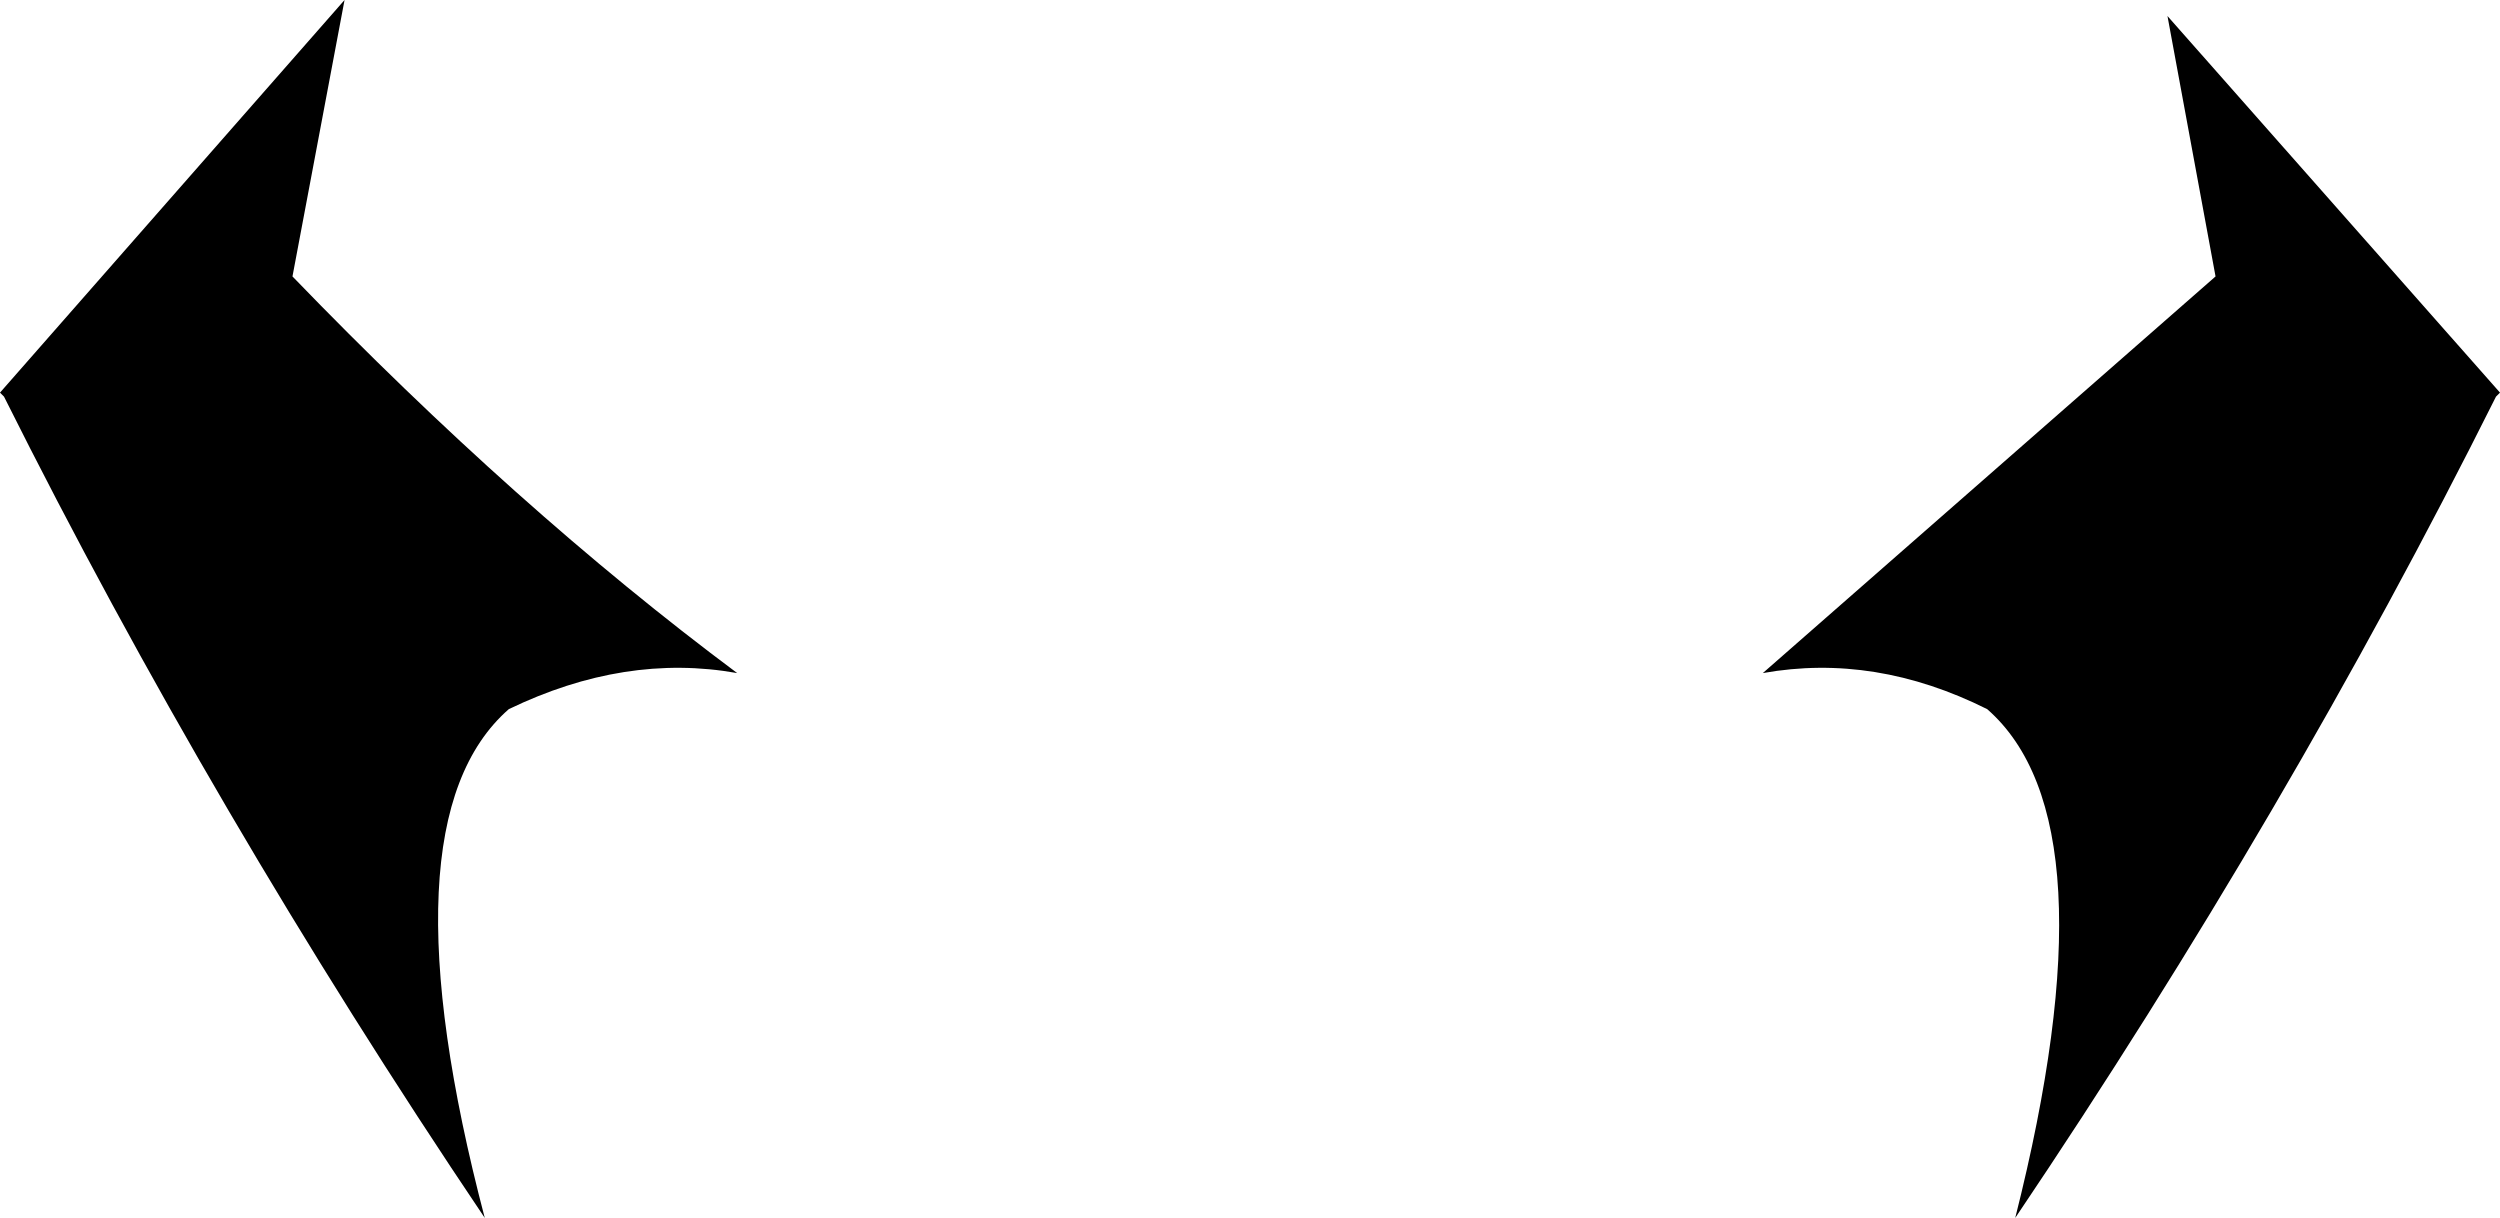 <?xml version="1.0" encoding="UTF-8" standalone="no"?>
<svg xmlns:xlink="http://www.w3.org/1999/xlink" height="15.2px" width="31.2px" xmlns="http://www.w3.org/2000/svg">
  <g transform="matrix(1.0, 0.0, 0.0, 1.0, -384.2, -226.2)">
    <path d="M390.55 235.05 Q388.95 236.45 390.25 241.4 386.85 236.35 384.25 231.15 L384.2 231.1 388.5 226.2 387.85 229.65 Q390.65 232.55 393.4 234.6 392.0 234.35 390.55 235.05 M411.85 229.65 L411.25 226.4 415.4 231.1 415.35 231.15 Q412.75 236.35 409.35 241.4 410.6 236.45 409.0 235.05 407.6 234.35 406.2 234.6 L411.85 229.65" fill="#000000" fill-rule="evenodd" stroke="none"/>
  </g>
</svg>
